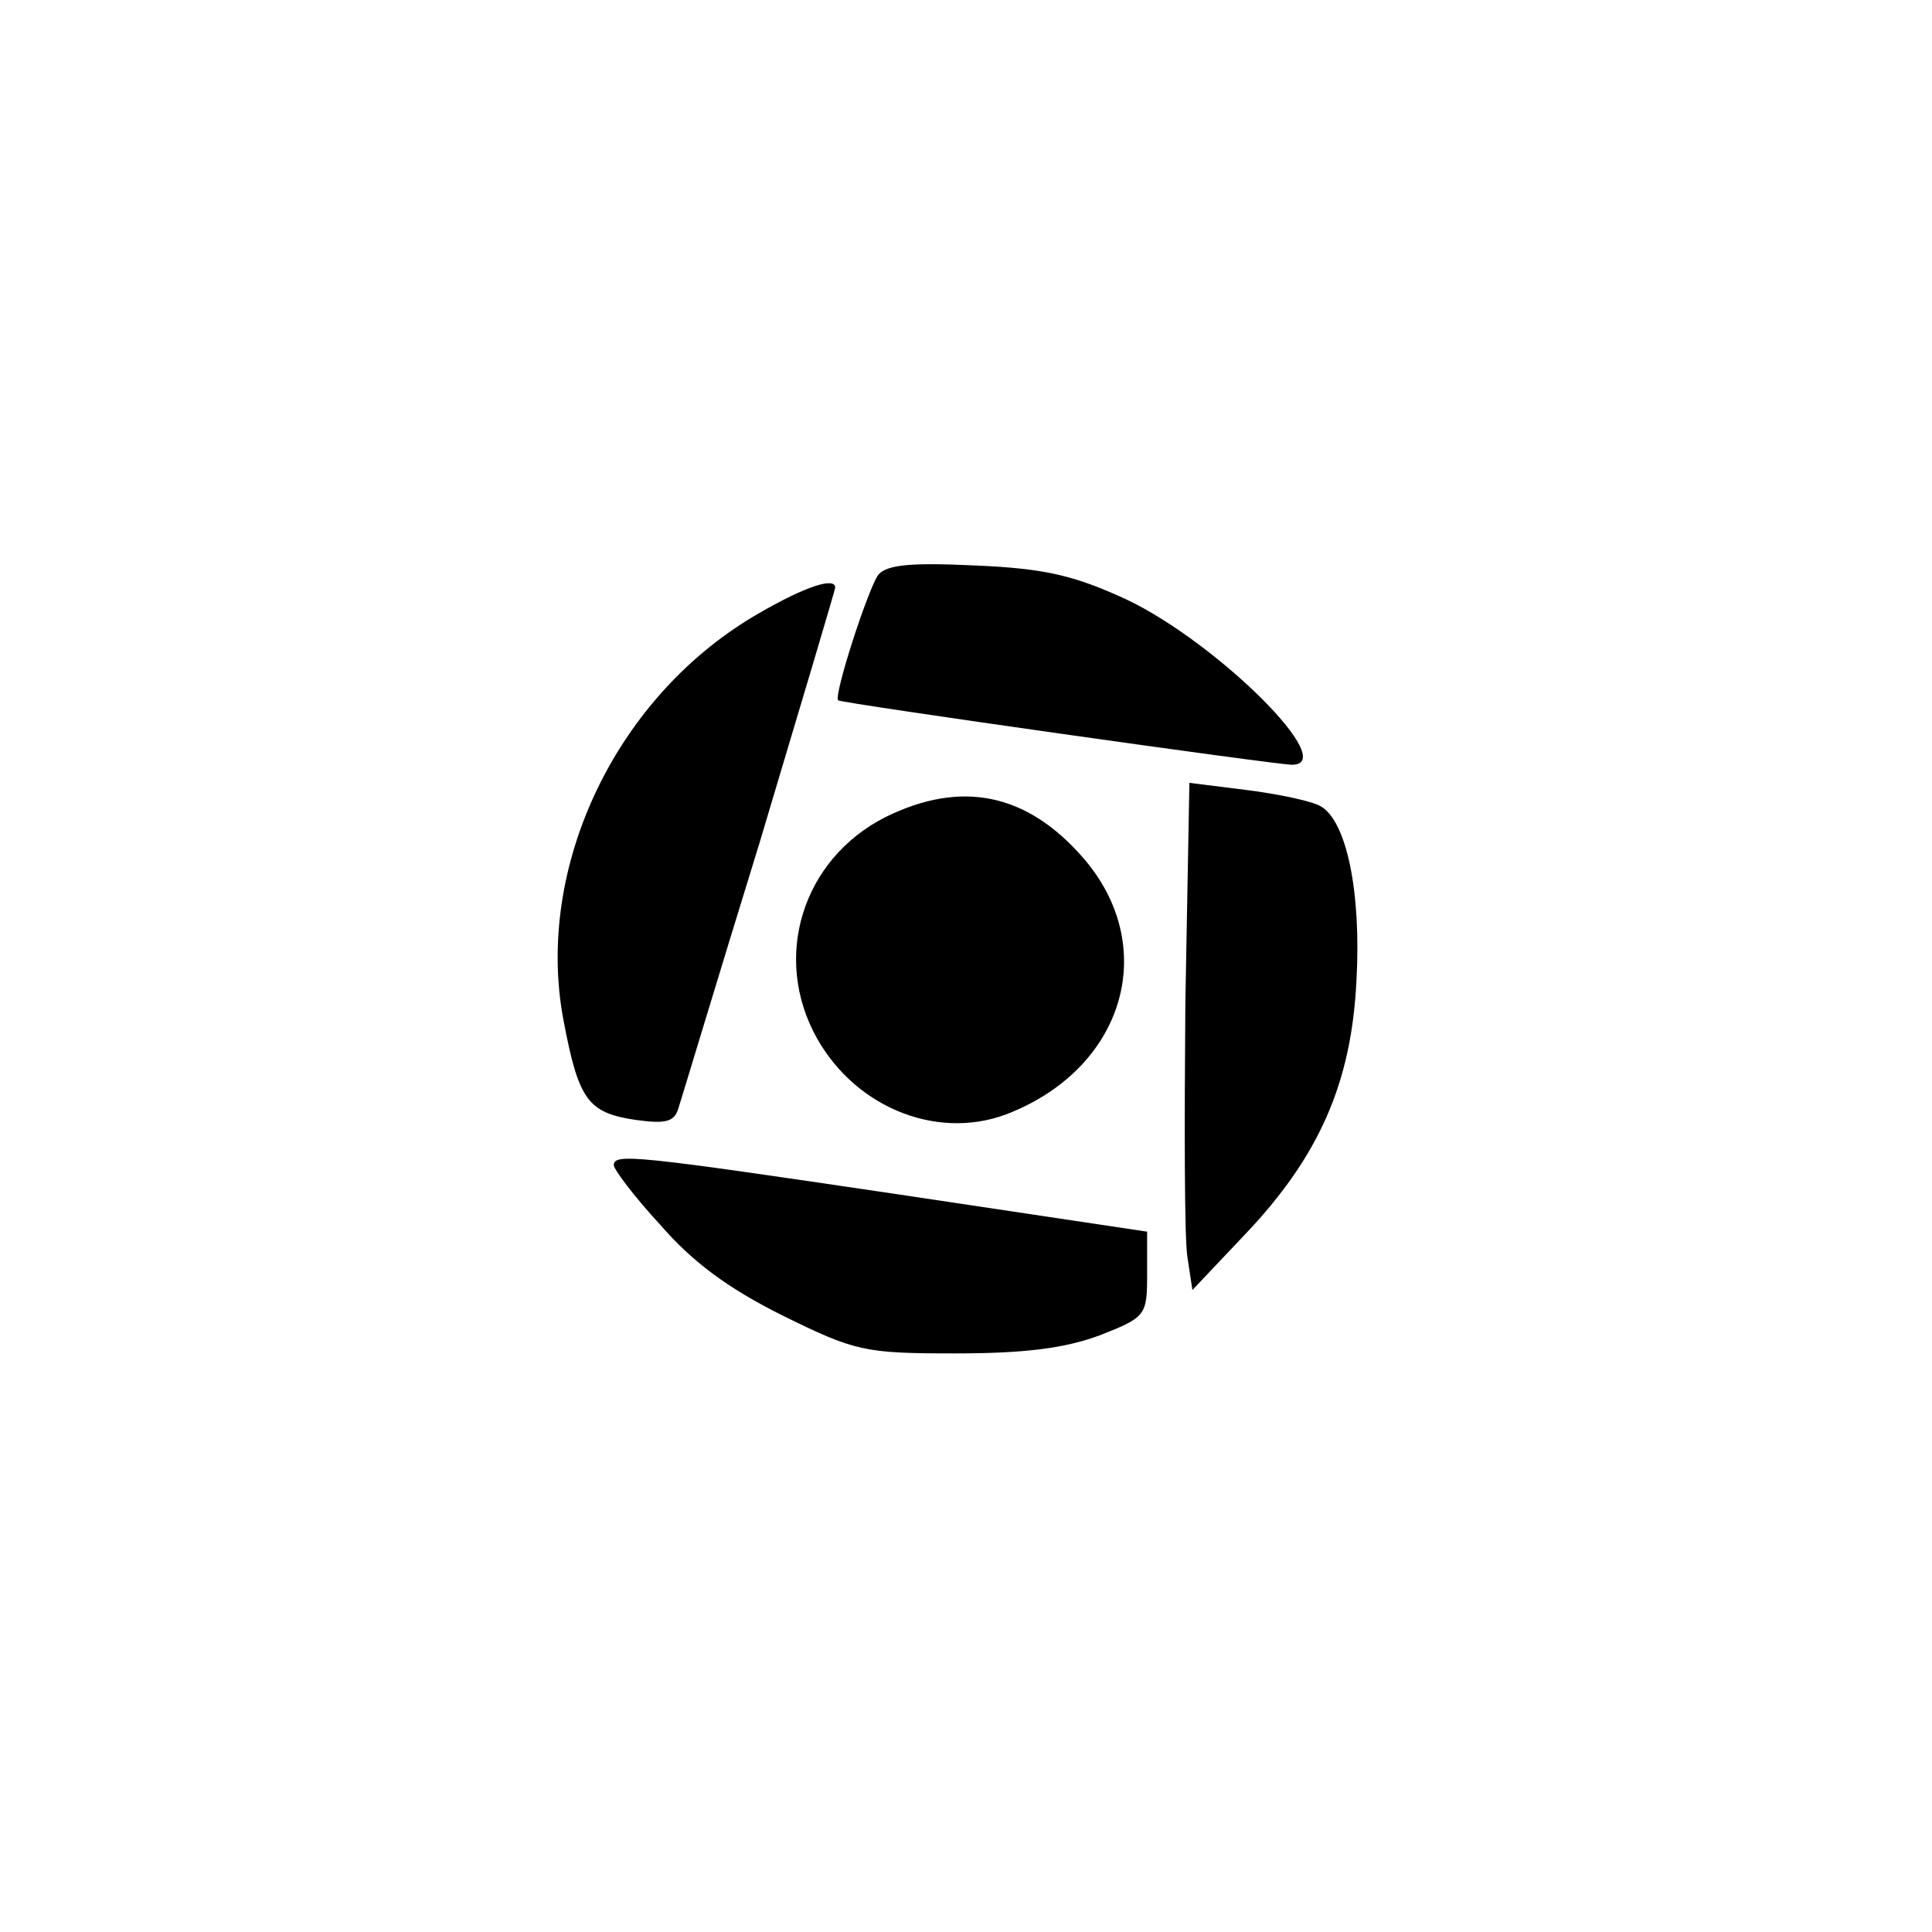 <?xml version="1.0" standalone="no"?>
<!DOCTYPE svg PUBLIC "-//W3C//DTD SVG 20010904//EN"
 "http://www.w3.org/TR/2001/REC-SVG-20010904/DTD/svg10.dtd">
<svg version="1.0" xmlns="http://www.w3.org/2000/svg"
 width="192pt" height="192pt" viewBox="0 0 192 192"
 preserveAspectRatio="xMidYMid meet">
<g transform="translate(0,192) scale(0.1,-0.1)"
fill="#000000" stroke="none">
811 c445 -92 729 -532 635 -987 -62 -301 -295 -546 -601 -630 -91 -26 -329
-26 -420 0 -291 80 -516 305 -596 596 -26 91 -26 329 0 420 120 433 542 692
982 601z"/>
<path d="M873 1349 c-10 -13 -45 -121 -40 -125 4 -3 435 -64 451 -64 48 0 -74
121 -164 164 -52 24 -81 31 -150 34 -64 3 -88 1 -97 -9z"/>
<path d="M755 1311 c-142 -81 -224 -252 -195 -405 15 -79 24 -92 72 -99 29 -4
38 -2 42 11 3 9 39 129 81 265 41 137 75 251 75 253 0 11 -30 1 -75 -25z"/>
<path d="M1178 924 c-1 -121 -1 -234 2 -253 l5 -33 53 56 c73 77 105 150 110
251 5 89 -10 160 -36 174 -9 5 -42 12 -74 16 l-56 7 -4 -218z"/>
<path d="M880 1108 c-83 -42 -113 -140 -68 -220 40 -71 124 -103 194 -73 113
47 146 166 70 253 -56 64 -121 77 -196 40z"/>
<path d="M610 762 c0 -4 20 -31 46 -59 32 -37 67 -63 121 -90 73 -36 82 -38
172 -38 69 0 109 5 144 18 46 18 47 20 47 61 l0 42 -247 37 c-263 39 -283 41
-283 29z"/>
</g>
</svg>
